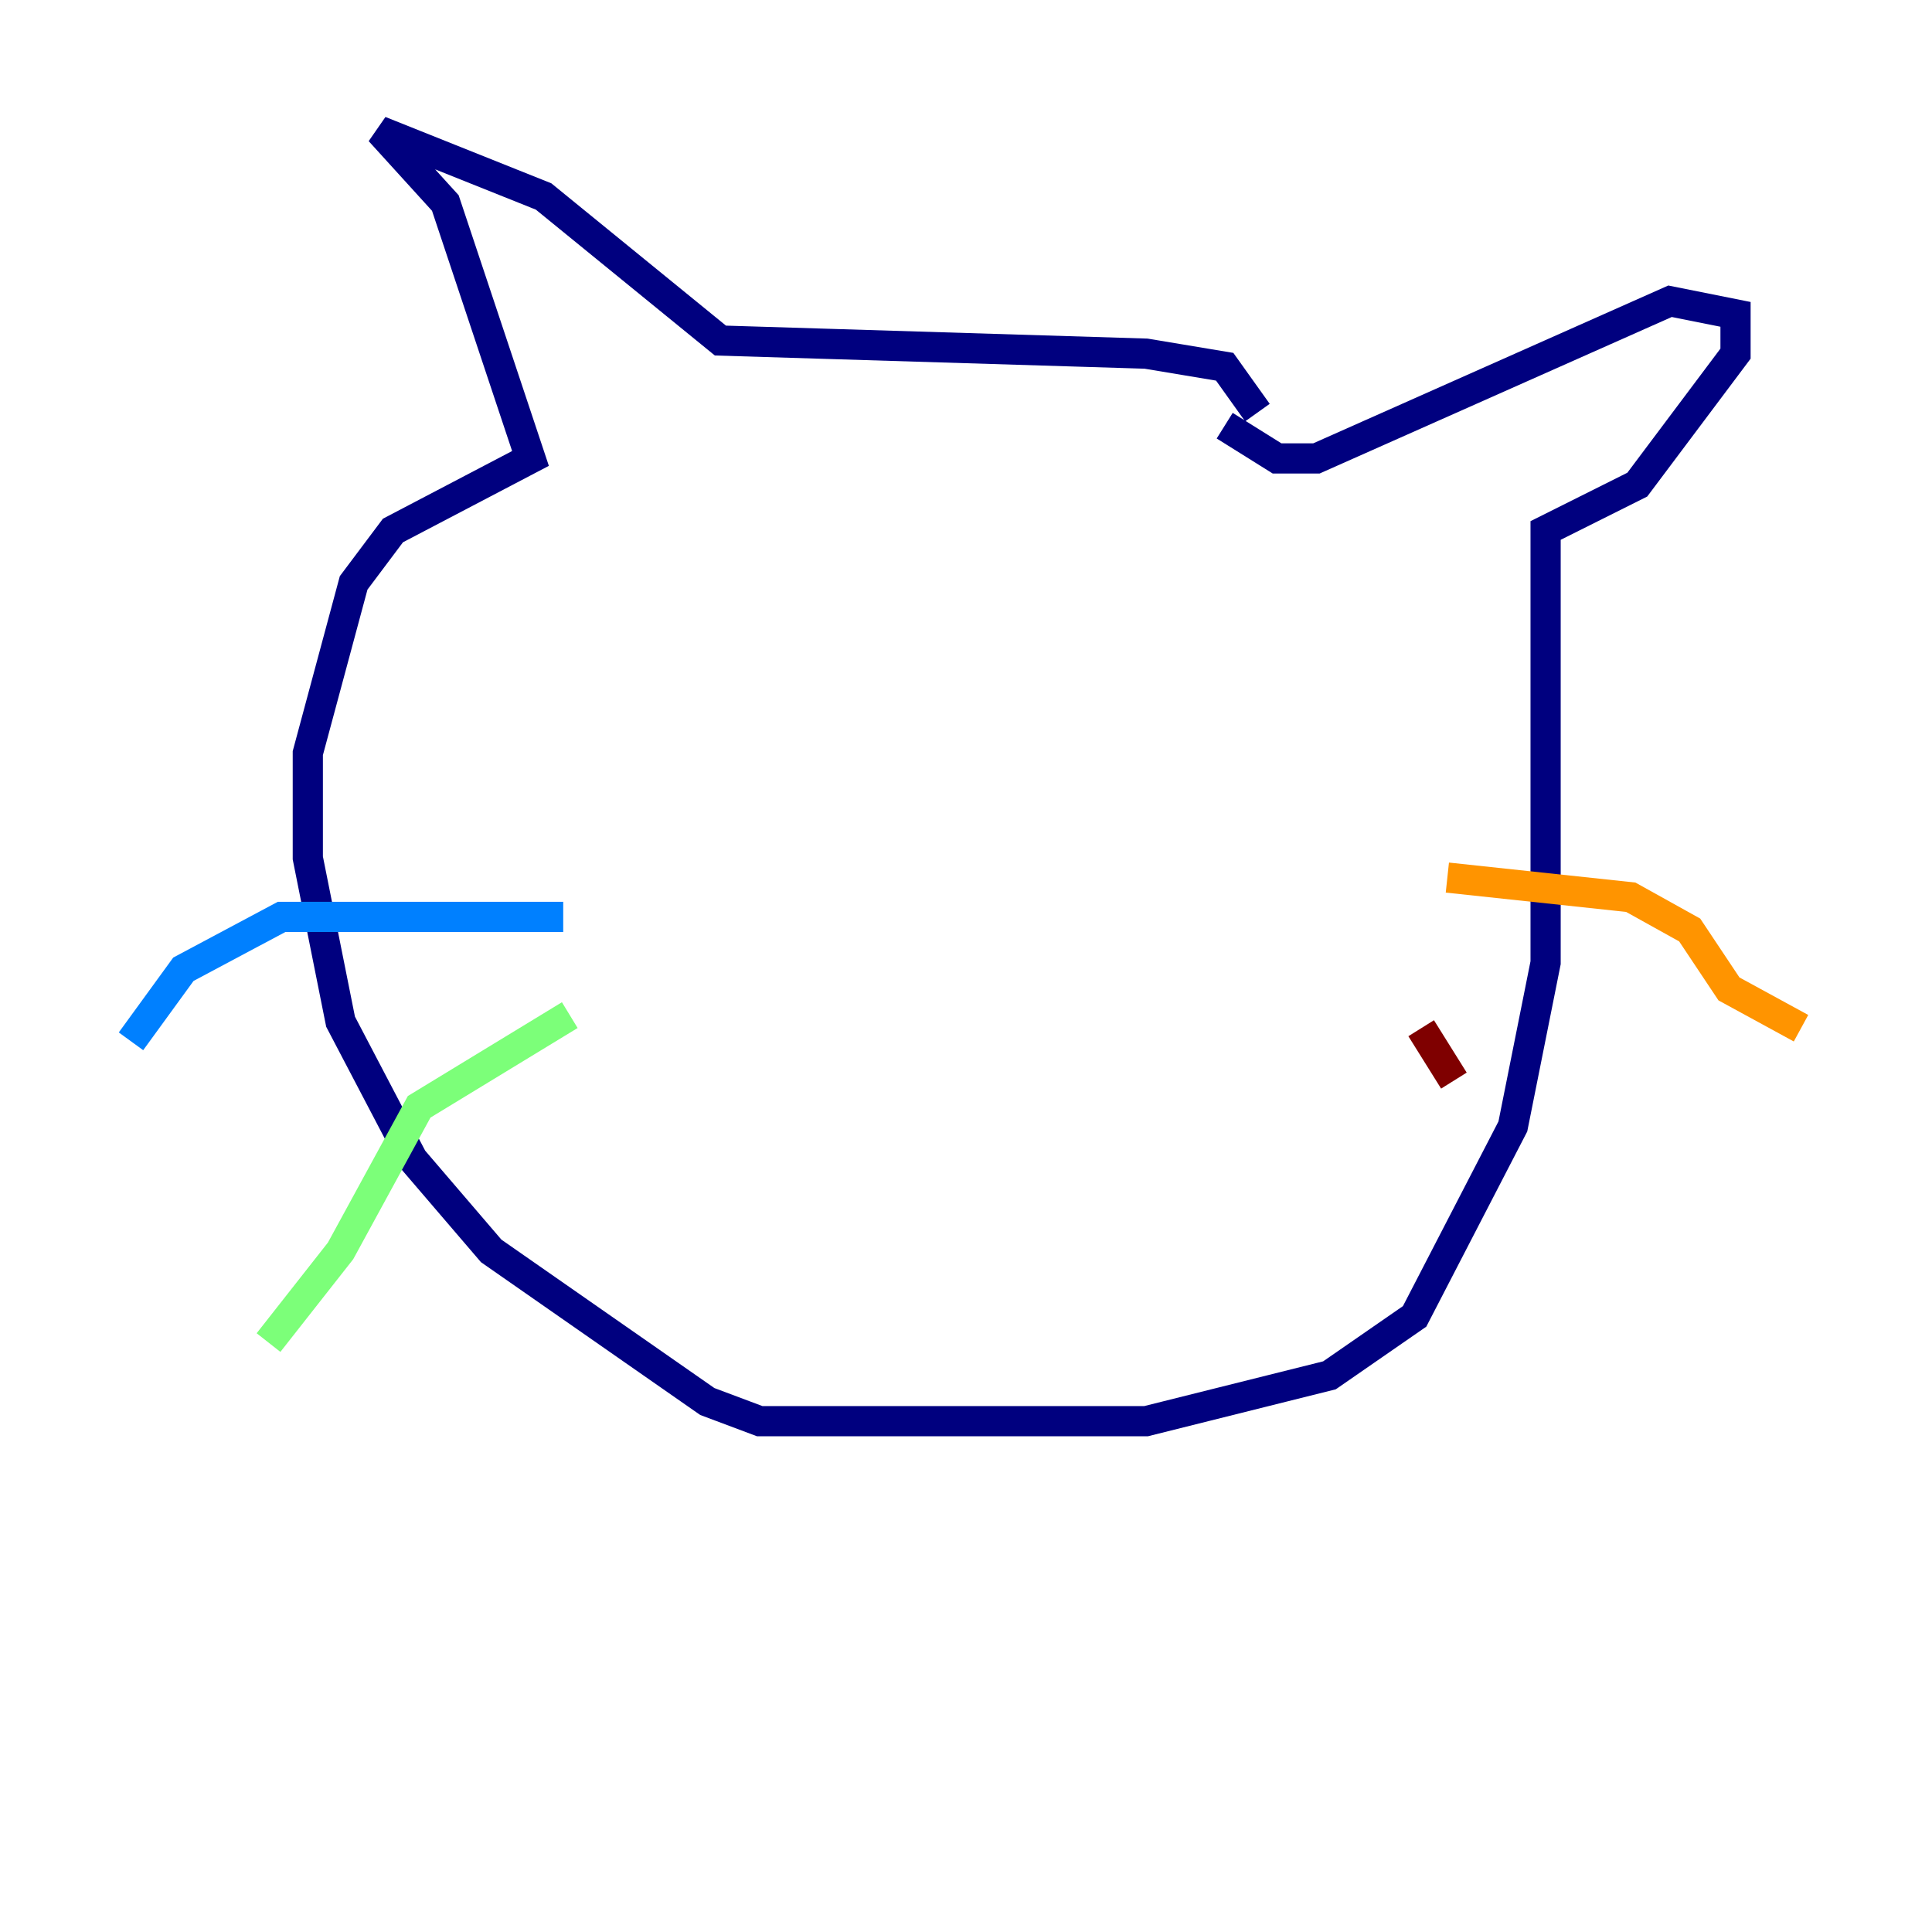 <?xml version="1.0" encoding="utf-8" ?>
<svg baseProfile="tiny" height="128" version="1.2" viewBox="0,0,128,128" width="128" xmlns="http://www.w3.org/2000/svg" xmlns:ev="http://www.w3.org/2001/xml-events" xmlns:xlink="http://www.w3.org/1999/xlink"><defs /><polyline fill="none" points="83.308,27.336 81.139,24.298 75.932,23.43 47.729,22.563 36.014,13.017 25.166,8.678 29.505,13.451 35.146,30.373 26.034,35.146 23.43,38.617 20.393,49.898 20.393,56.841 22.563,67.688 27.336,76.8 32.542,82.875 46.861,92.854 50.332,94.156 75.932,94.156 88.081,91.119 93.722,87.214 100.231,74.63 102.4,63.783 102.4,35.146 108.475,32.108 114.983,23.43 114.983,20.827 110.644,19.959 87.214,30.373 84.61,30.373 81.139,28.203" stroke="#00007f" stroke-width="2" /><polyline fill="none" points="37.315,60.746 18.658,60.746 12.149,64.217 8.678,68.99" stroke="#0080ff" stroke-width="2" /><polyline fill="none" points="37.749,67.254 27.77,73.329 22.563,82.875 17.79,88.949" stroke="#7cff79" stroke-width="2" /><polyline fill="none" points="95.891,58.142 108.041,59.444 111.946,61.614 114.549,65.519 119.322,68.122" stroke="#ff9400" stroke-width="2" /><polyline fill="none" points="94.156,68.122 96.325,71.593" stroke="#7f0000" stroke-width="2" /></svg>